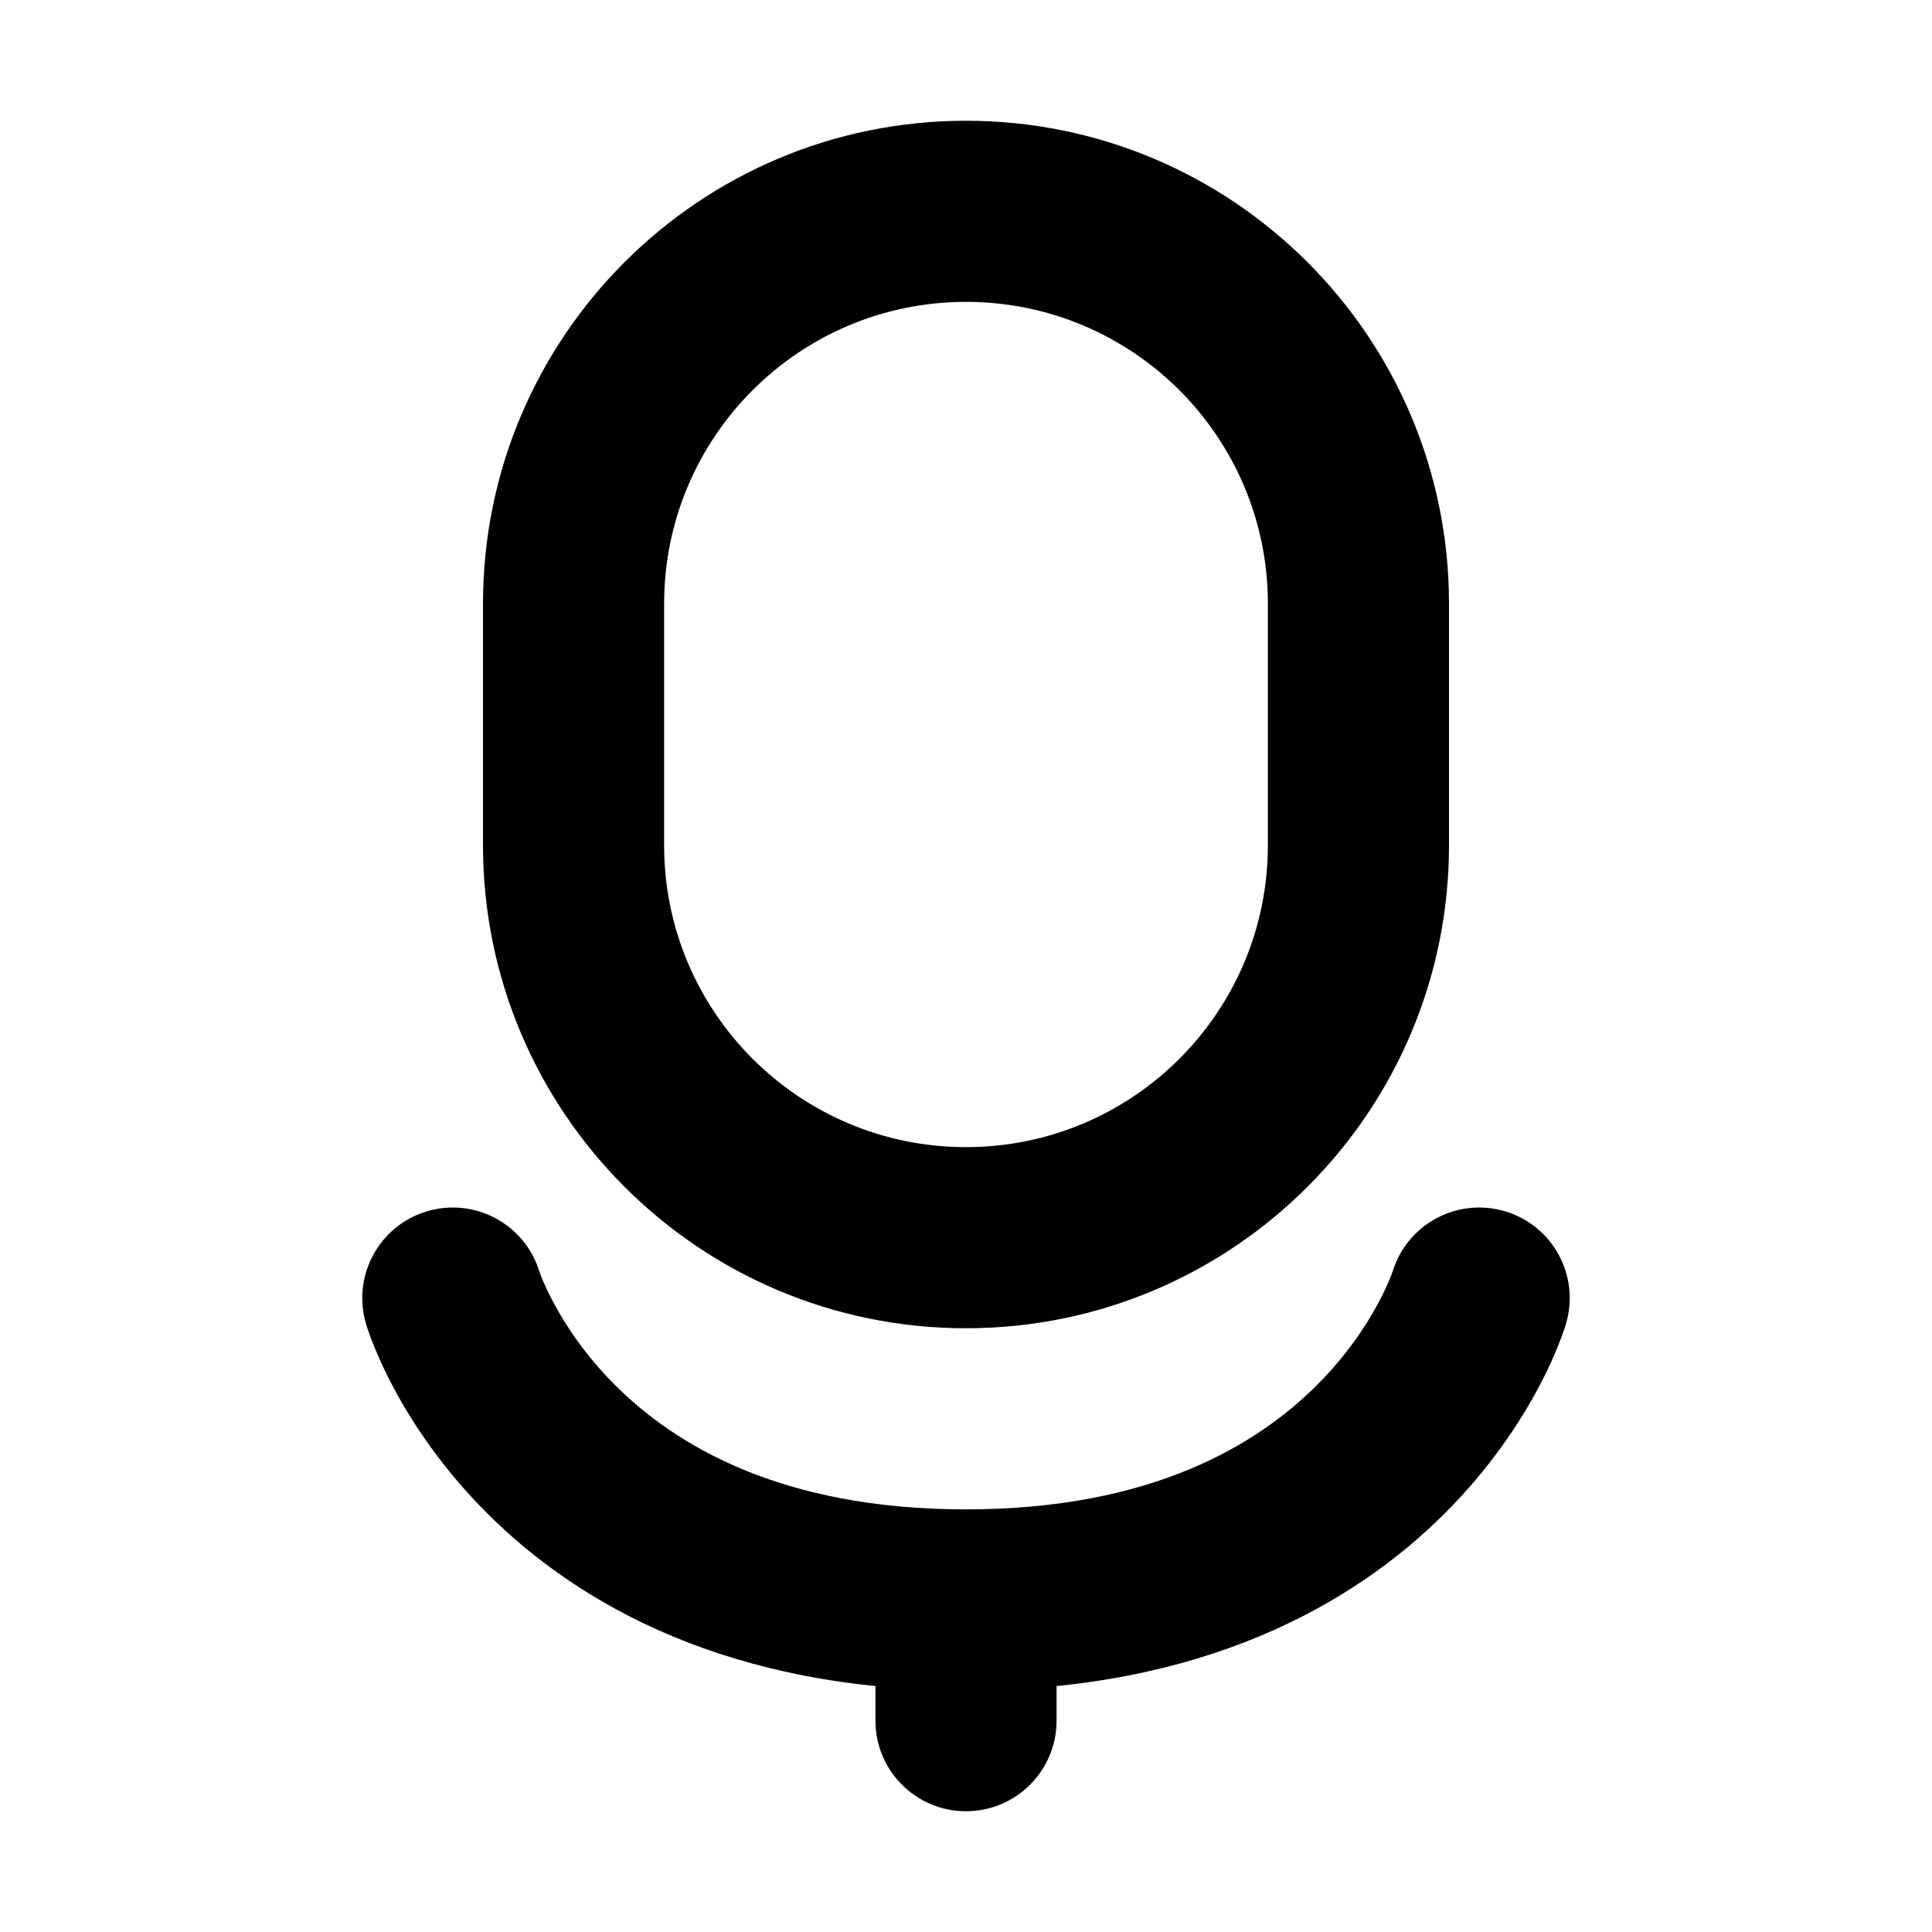 <svg width="32" height="32" viewBox="0 0 16 16" fill="white" xmlns="http://www.w3.org/2000/svg">
<path d="M4.468 10.534C4.349 10.138 3.931 9.913 3.534 10.032C3.138 10.151 2.913 10.569 3.032 10.966L4.468 10.534ZM7.25 14.25C7.25 14.664 7.586 15 8 15C8.414 15 8.75 14.664 8.75 14.25H7.25ZM12.968 10.966C13.087 10.569 12.862 10.151 12.466 10.032C12.069 9.913 11.651 10.138 11.532 10.534L12.968 10.966ZM8 12.5C6.451 12.5 5.579 11.956 5.093 11.47C4.842 11.219 4.681 10.97 4.584 10.788C4.535 10.697 4.504 10.624 4.485 10.579C4.476 10.556 4.471 10.54 4.468 10.532C4.467 10.528 4.466 10.527 4.466 10.527C4.466 10.527 4.466 10.528 4.467 10.529C4.467 10.53 4.467 10.53 4.467 10.531C4.468 10.532 4.468 10.532 4.468 10.533C4.468 10.533 4.468 10.534 4.468 10.534C4.468 10.534 4.468 10.534 3.75 10.75C3.032 10.966 3.032 10.966 3.032 10.966C3.032 10.967 3.032 10.967 3.032 10.967C3.032 10.968 3.033 10.969 3.033 10.97C3.033 10.971 3.034 10.973 3.034 10.975C3.036 10.978 3.037 10.982 3.038 10.987C3.042 10.997 3.046 11.009 3.051 11.024C3.061 11.053 3.074 11.09 3.093 11.136C3.129 11.227 3.183 11.35 3.26 11.494C3.413 11.78 3.658 12.156 4.032 12.53C4.796 13.294 6.049 14 8 14V12.5ZM7.25 13.25V14.25H8.75V13.25H7.25ZM8 14C9.951 14 11.204 13.294 11.968 12.53C12.342 12.156 12.587 11.78 12.74 11.494C12.817 11.35 12.871 11.227 12.907 11.136C12.925 11.09 12.939 11.053 12.949 11.024C12.954 11.009 12.958 10.997 12.961 10.987C12.963 10.982 12.964 10.978 12.966 10.975C12.966 10.973 12.967 10.971 12.967 10.97C12.967 10.969 12.968 10.968 12.968 10.967C12.968 10.967 12.968 10.967 12.968 10.966C12.968 10.966 12.968 10.966 12.25 10.75C11.532 10.534 11.532 10.534 11.532 10.534C11.532 10.534 11.532 10.533 11.532 10.533C11.532 10.532 11.532 10.532 11.533 10.531C11.533 10.53 11.533 10.53 11.533 10.529C11.534 10.528 11.534 10.527 11.534 10.527C11.534 10.527 11.534 10.528 11.532 10.532C11.529 10.54 11.524 10.556 11.515 10.579C11.496 10.624 11.465 10.697 11.416 10.788C11.319 10.97 11.158 11.219 10.907 11.47C10.421 11.956 9.549 12.5 8 12.5V14ZM10.5 5V7H12V5H10.5ZM5.5 7V5H4V7H5.5ZM8 9.5C6.619 9.5 5.5 8.381 5.5 7H4C4 9.209 5.791 11 8 11V9.5ZM10.5 7C10.5 8.381 9.381 9.5 8 9.5V11C10.209 11 12 9.209 12 7H10.5ZM8 2.5C9.381 2.5 10.5 3.619 10.5 5H12C12 2.791 10.209 1 8 1V2.5ZM8 1C5.791 1 4 2.791 4 5H5.5C5.5 3.619 6.619 2.5 8 2.5V1Z" fill="black"/>
</svg>
